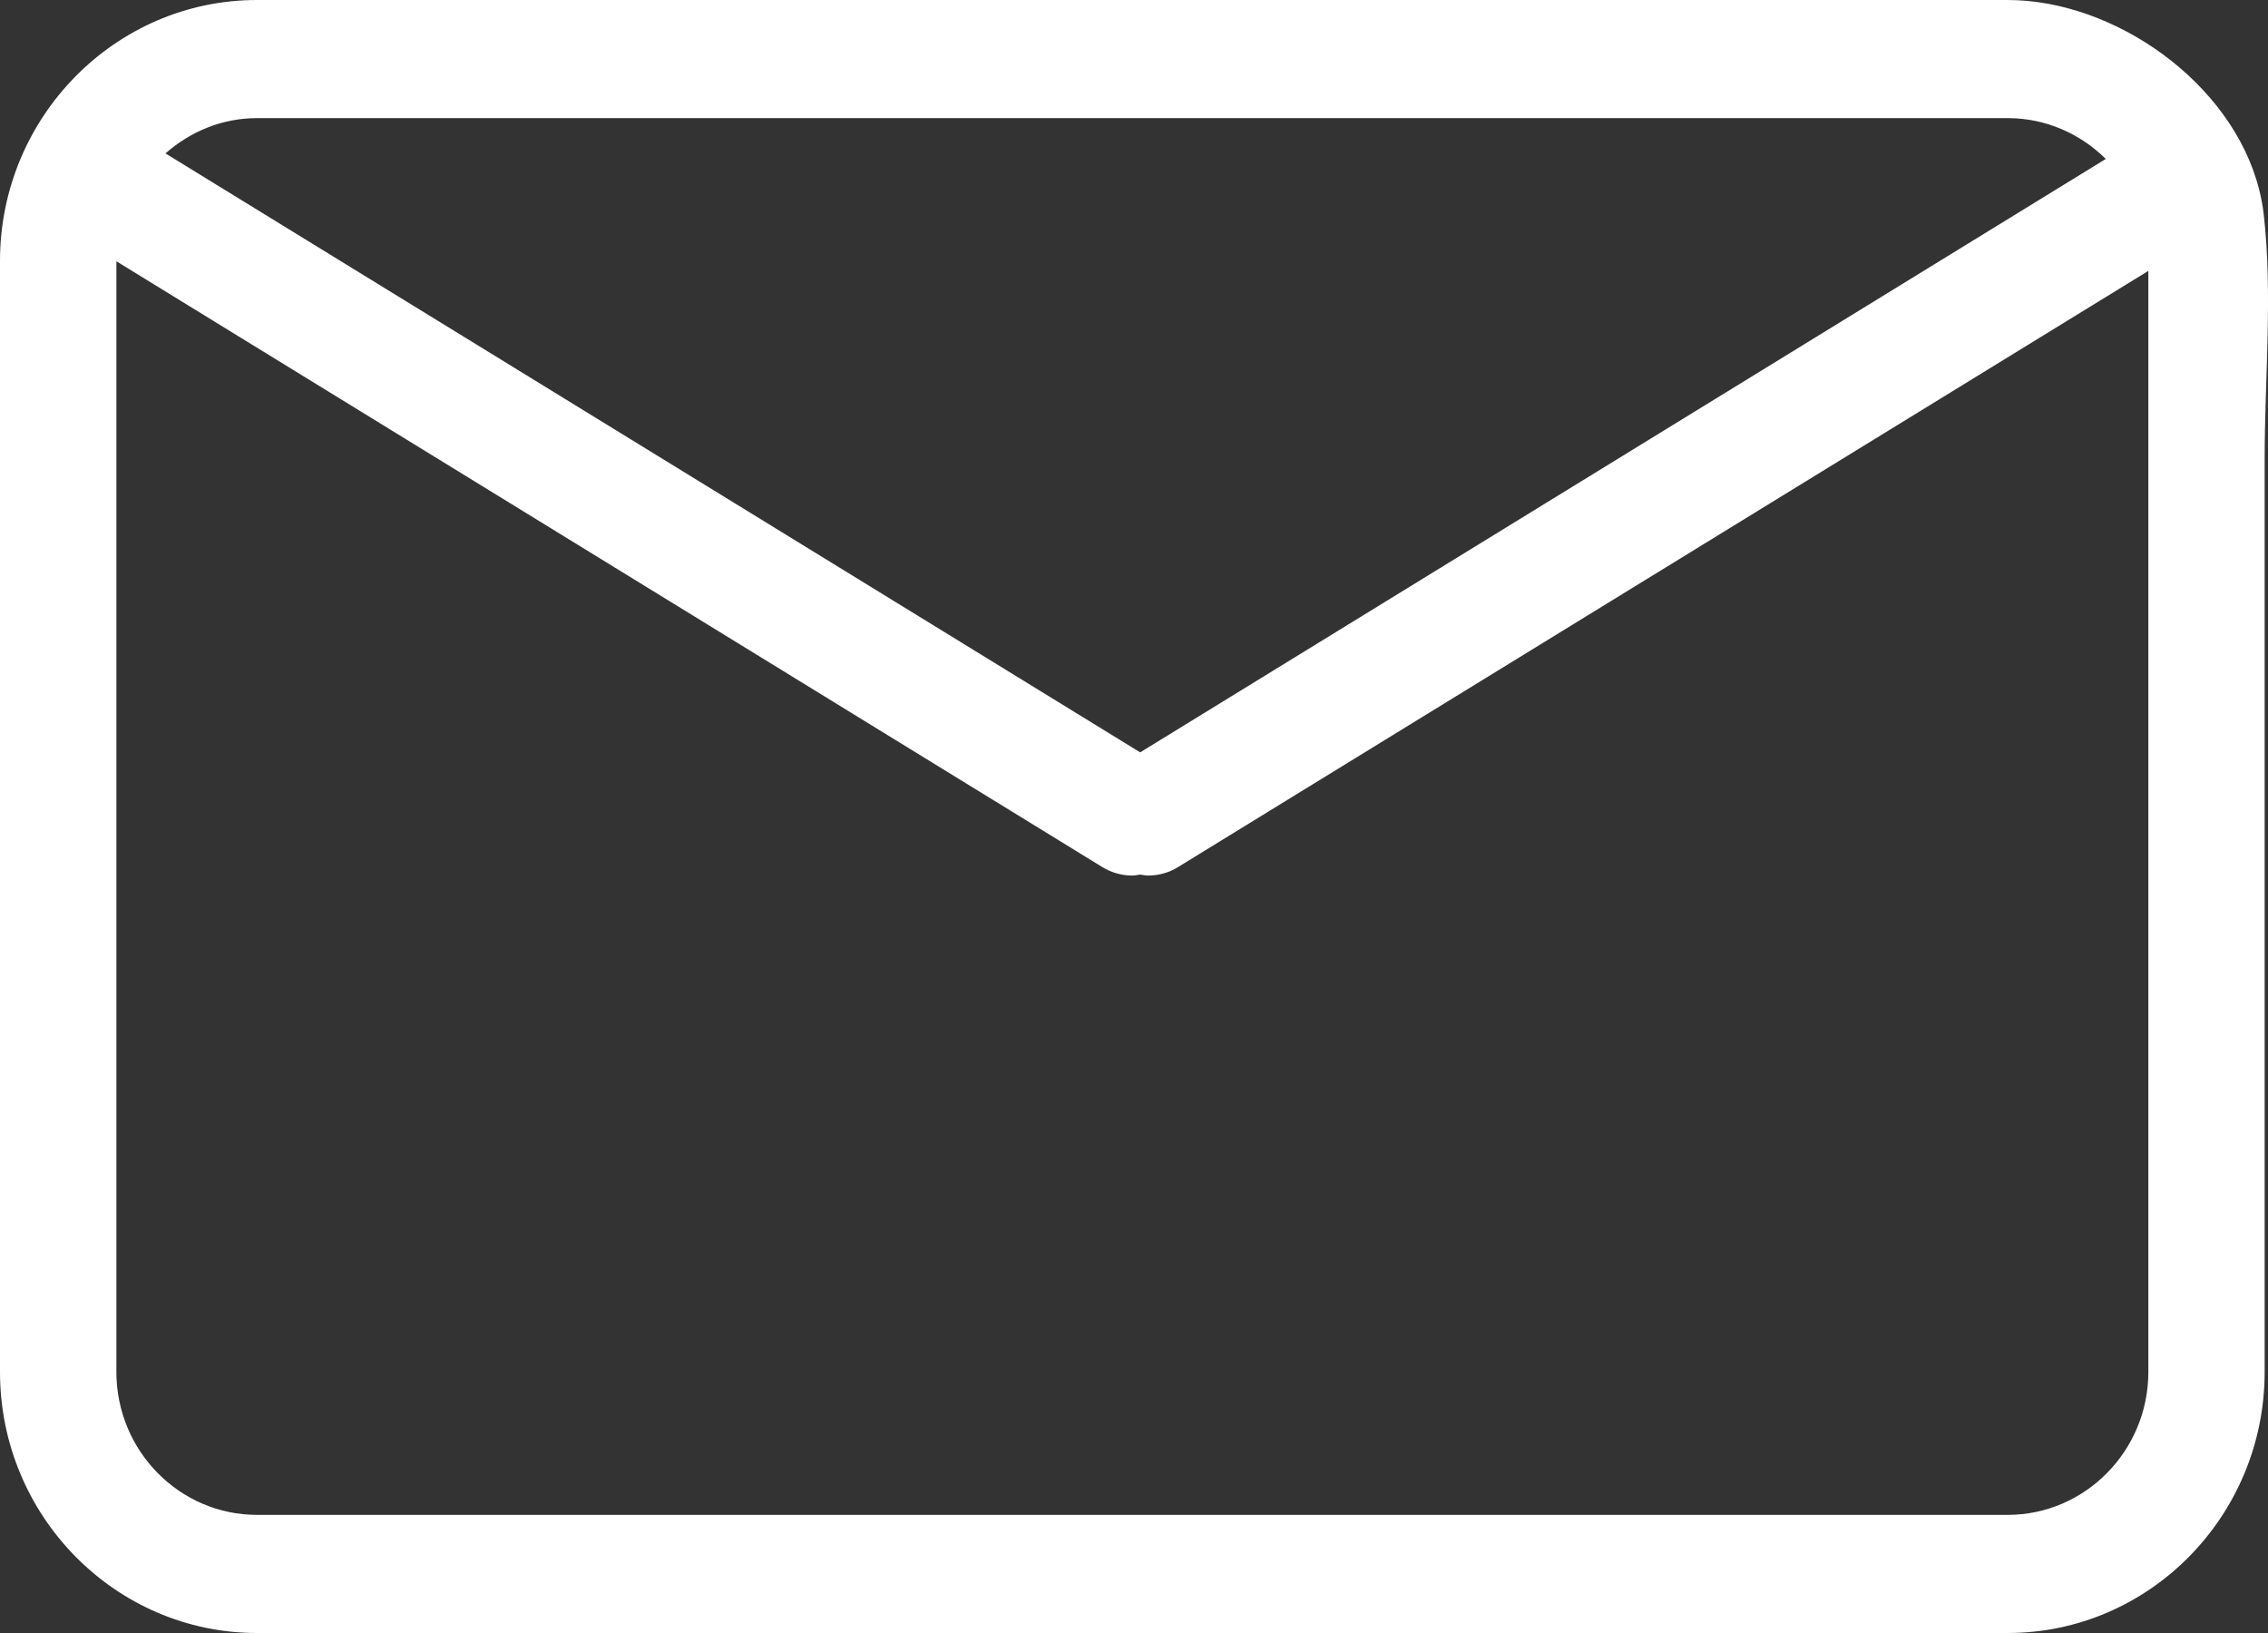 <svg viewBox="0 0 25 18" fill="none" xmlns="http://www.w3.org/2000/svg">
<rect x="0" y="0" width="25" height="18" fill="#333333" stroke="none"/>
<path d="M24.902 2.088C24.602 0.907 23.305 0 22.13 0H2.833C1.271 0 0 1.291 0 2.877V15.123C0 16.709 1.271 18 2.833 18H22.13C23.692 18 24.963 16.709 24.963 15.123V5.065C24.963 4.182 25.053 3.236 24.953 2.364C24.943 2.271 24.925 2.179 24.902 2.088ZM22.13 1.302C22.552 1.302 22.932 1.475 23.212 1.752L12.568 8.293L1.824 1.691C2.096 1.452 2.445 1.302 2.833 1.302H22.13ZM22.13 16.698H2.833C1.978 16.698 1.283 15.991 1.283 15.123V2.88L12.15 9.557C12.253 9.62 12.368 9.651 12.481 9.651C12.51 9.651 12.539 9.644 12.568 9.64C12.597 9.644 12.625 9.651 12.654 9.651C12.767 9.651 12.882 9.622 12.986 9.557L23.681 2.986V15.123C23.681 15.991 22.985 16.698 22.13 16.698Z" fill="white"/>
</svg>
